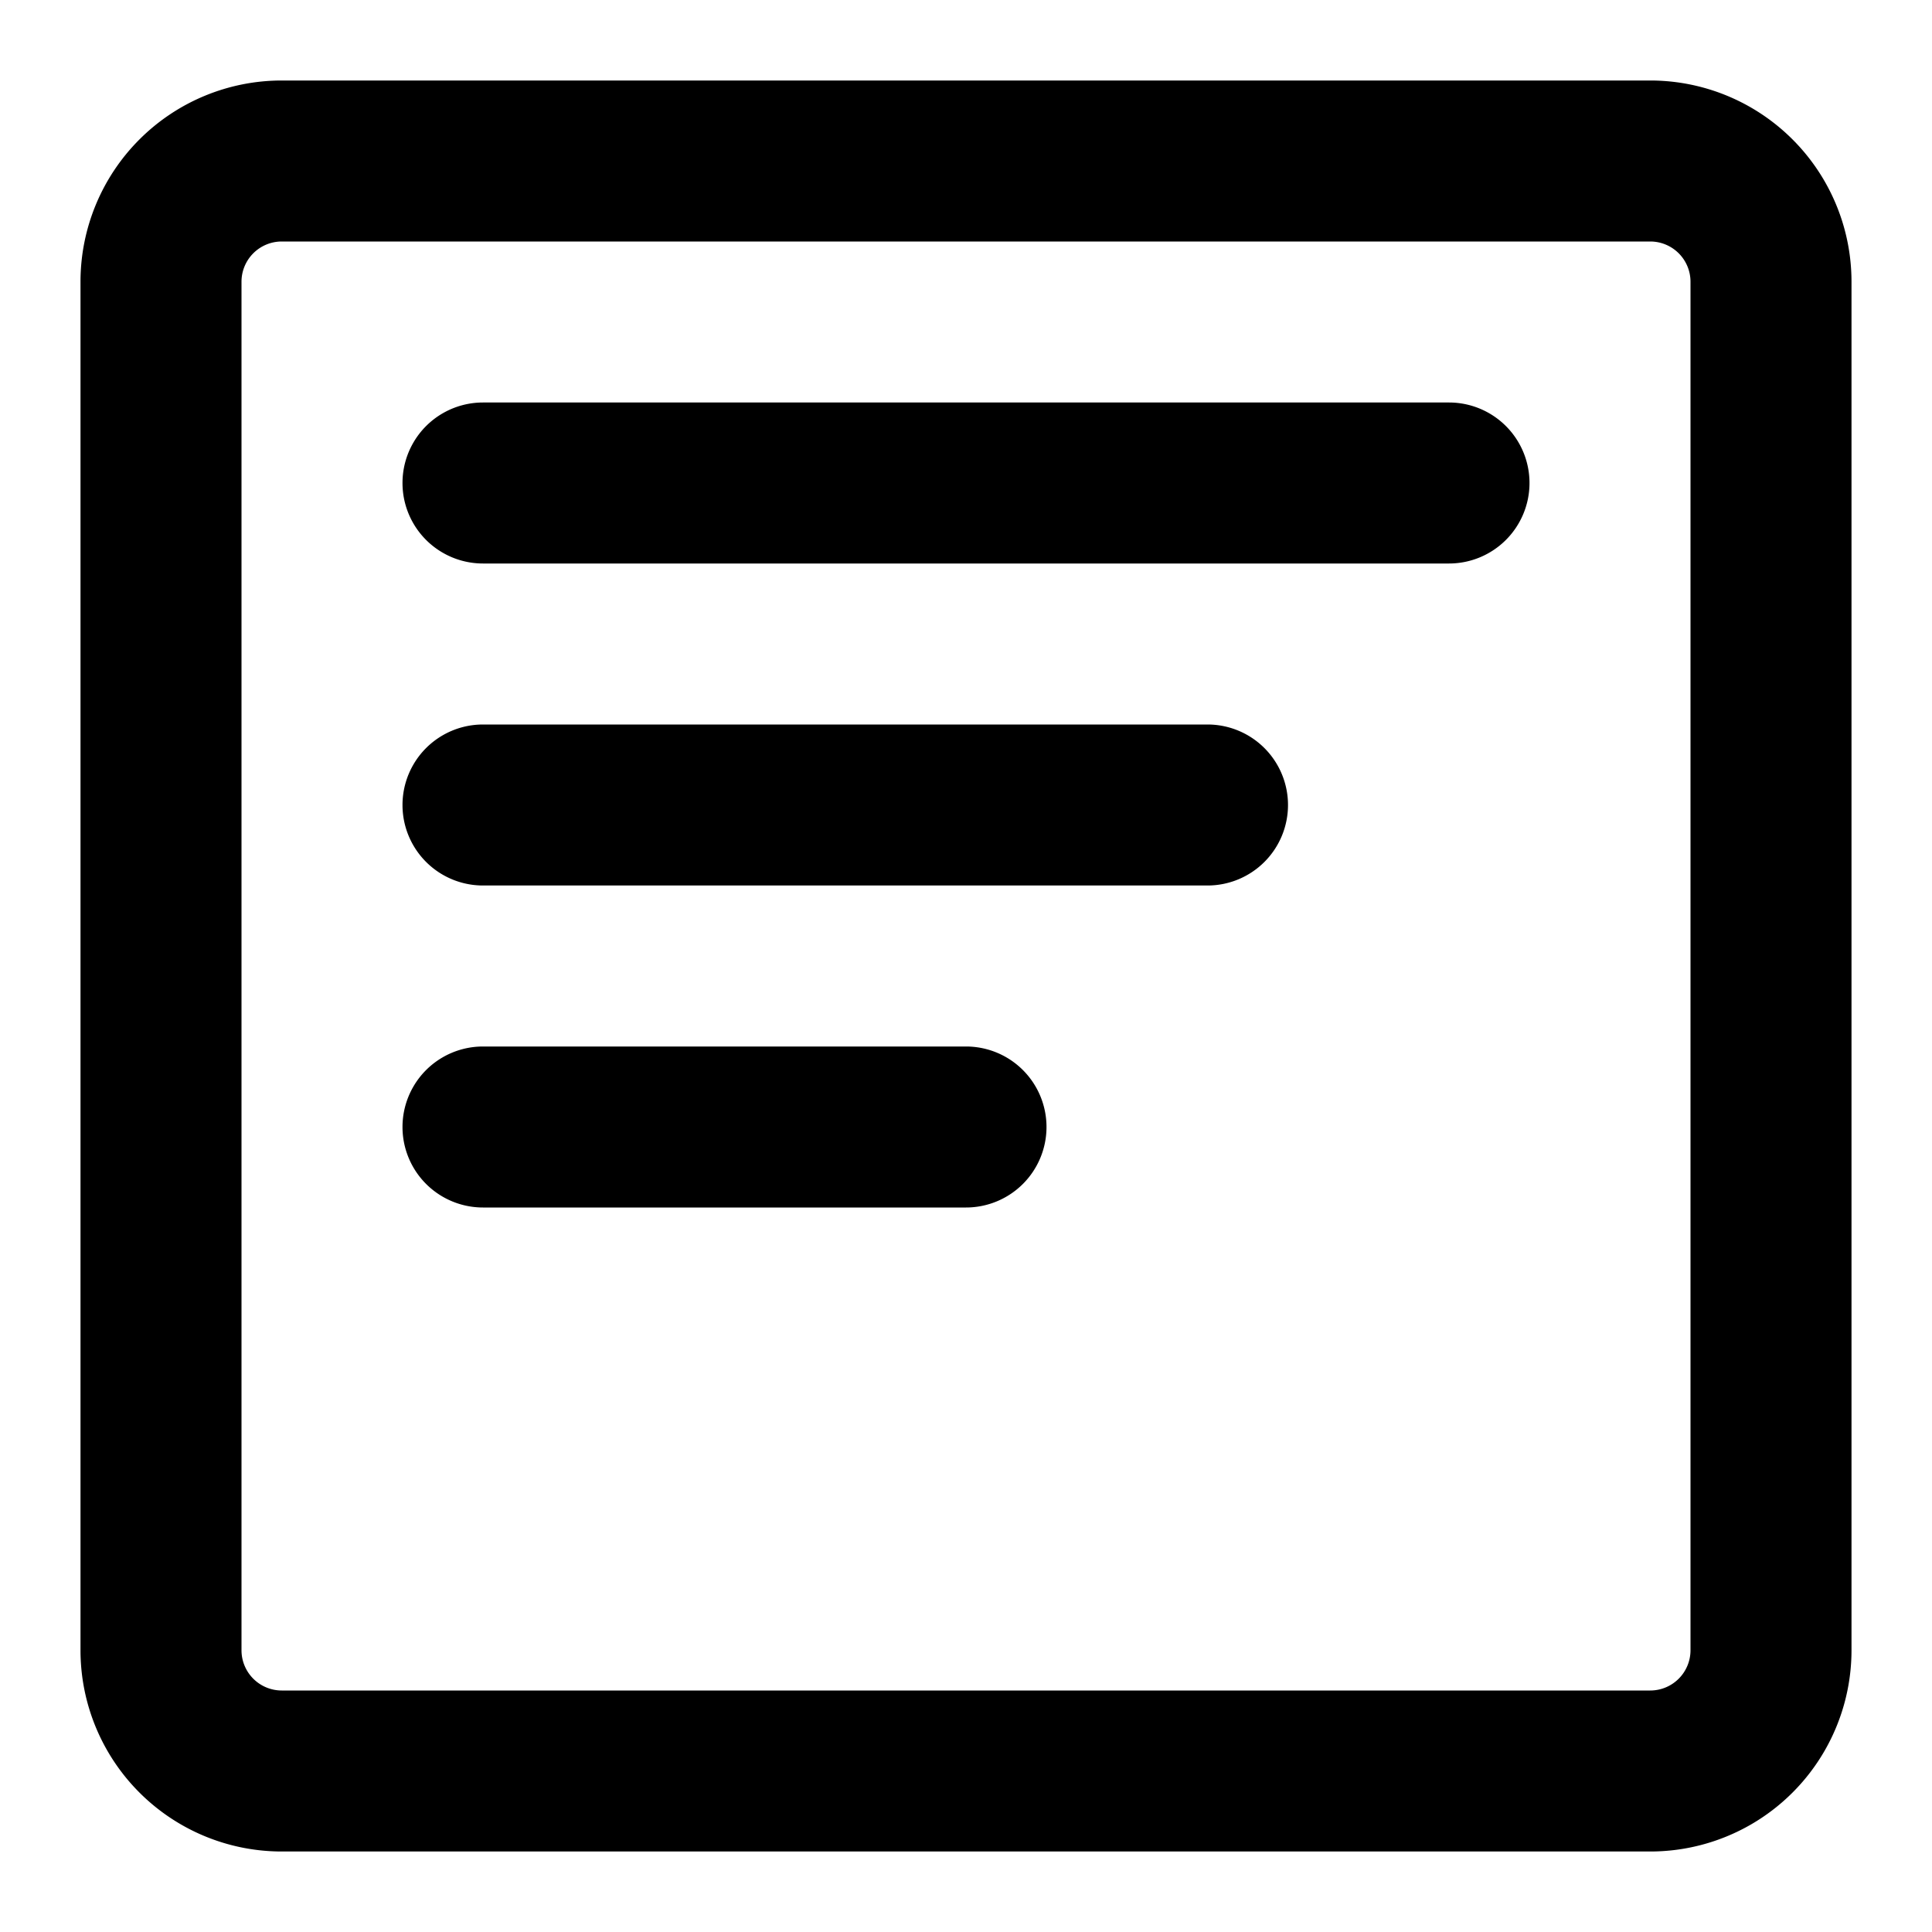 <svg id="Layer_1" data-name="Layer 1" xmlns="http://www.w3.org/2000/svg" width="24" height="24" viewBox="0 0 24 24"><g id="Overlay_-_24" data-name="Overlay - 24"><path d="M20.5,23H3.5A2.5,2.5,0,0,1,1,20.5V3.5A2.5,2.5,0,0,1,3.5,1h17A2.5,2.5,0,0,1,23,3.5v17A2.5,2.5,0,0,1,20.5,23ZM3.5,3a.5.5,0,0,0-.5.5v17a.5.5,0,0,0,.5.5h17a.5.5,0,0,0,.5-.5V3.5a.5.5,0,0,0-.5-.5ZM19,6a1,1,0,0,0-1-1H6A1,1,0,0,0,6,7H18A1,1,0,0,0,19,6Zm-3,4a1,1,0,0,0-1-1H6a1,1,0,0,0,0,2h9A1,1,0,0,0,16,10Zm-3,4a1,1,0,0,0-1-1H6a1,1,0,0,0,0,2h6A1,1,0,0,0,13,14Z"/></g></svg>